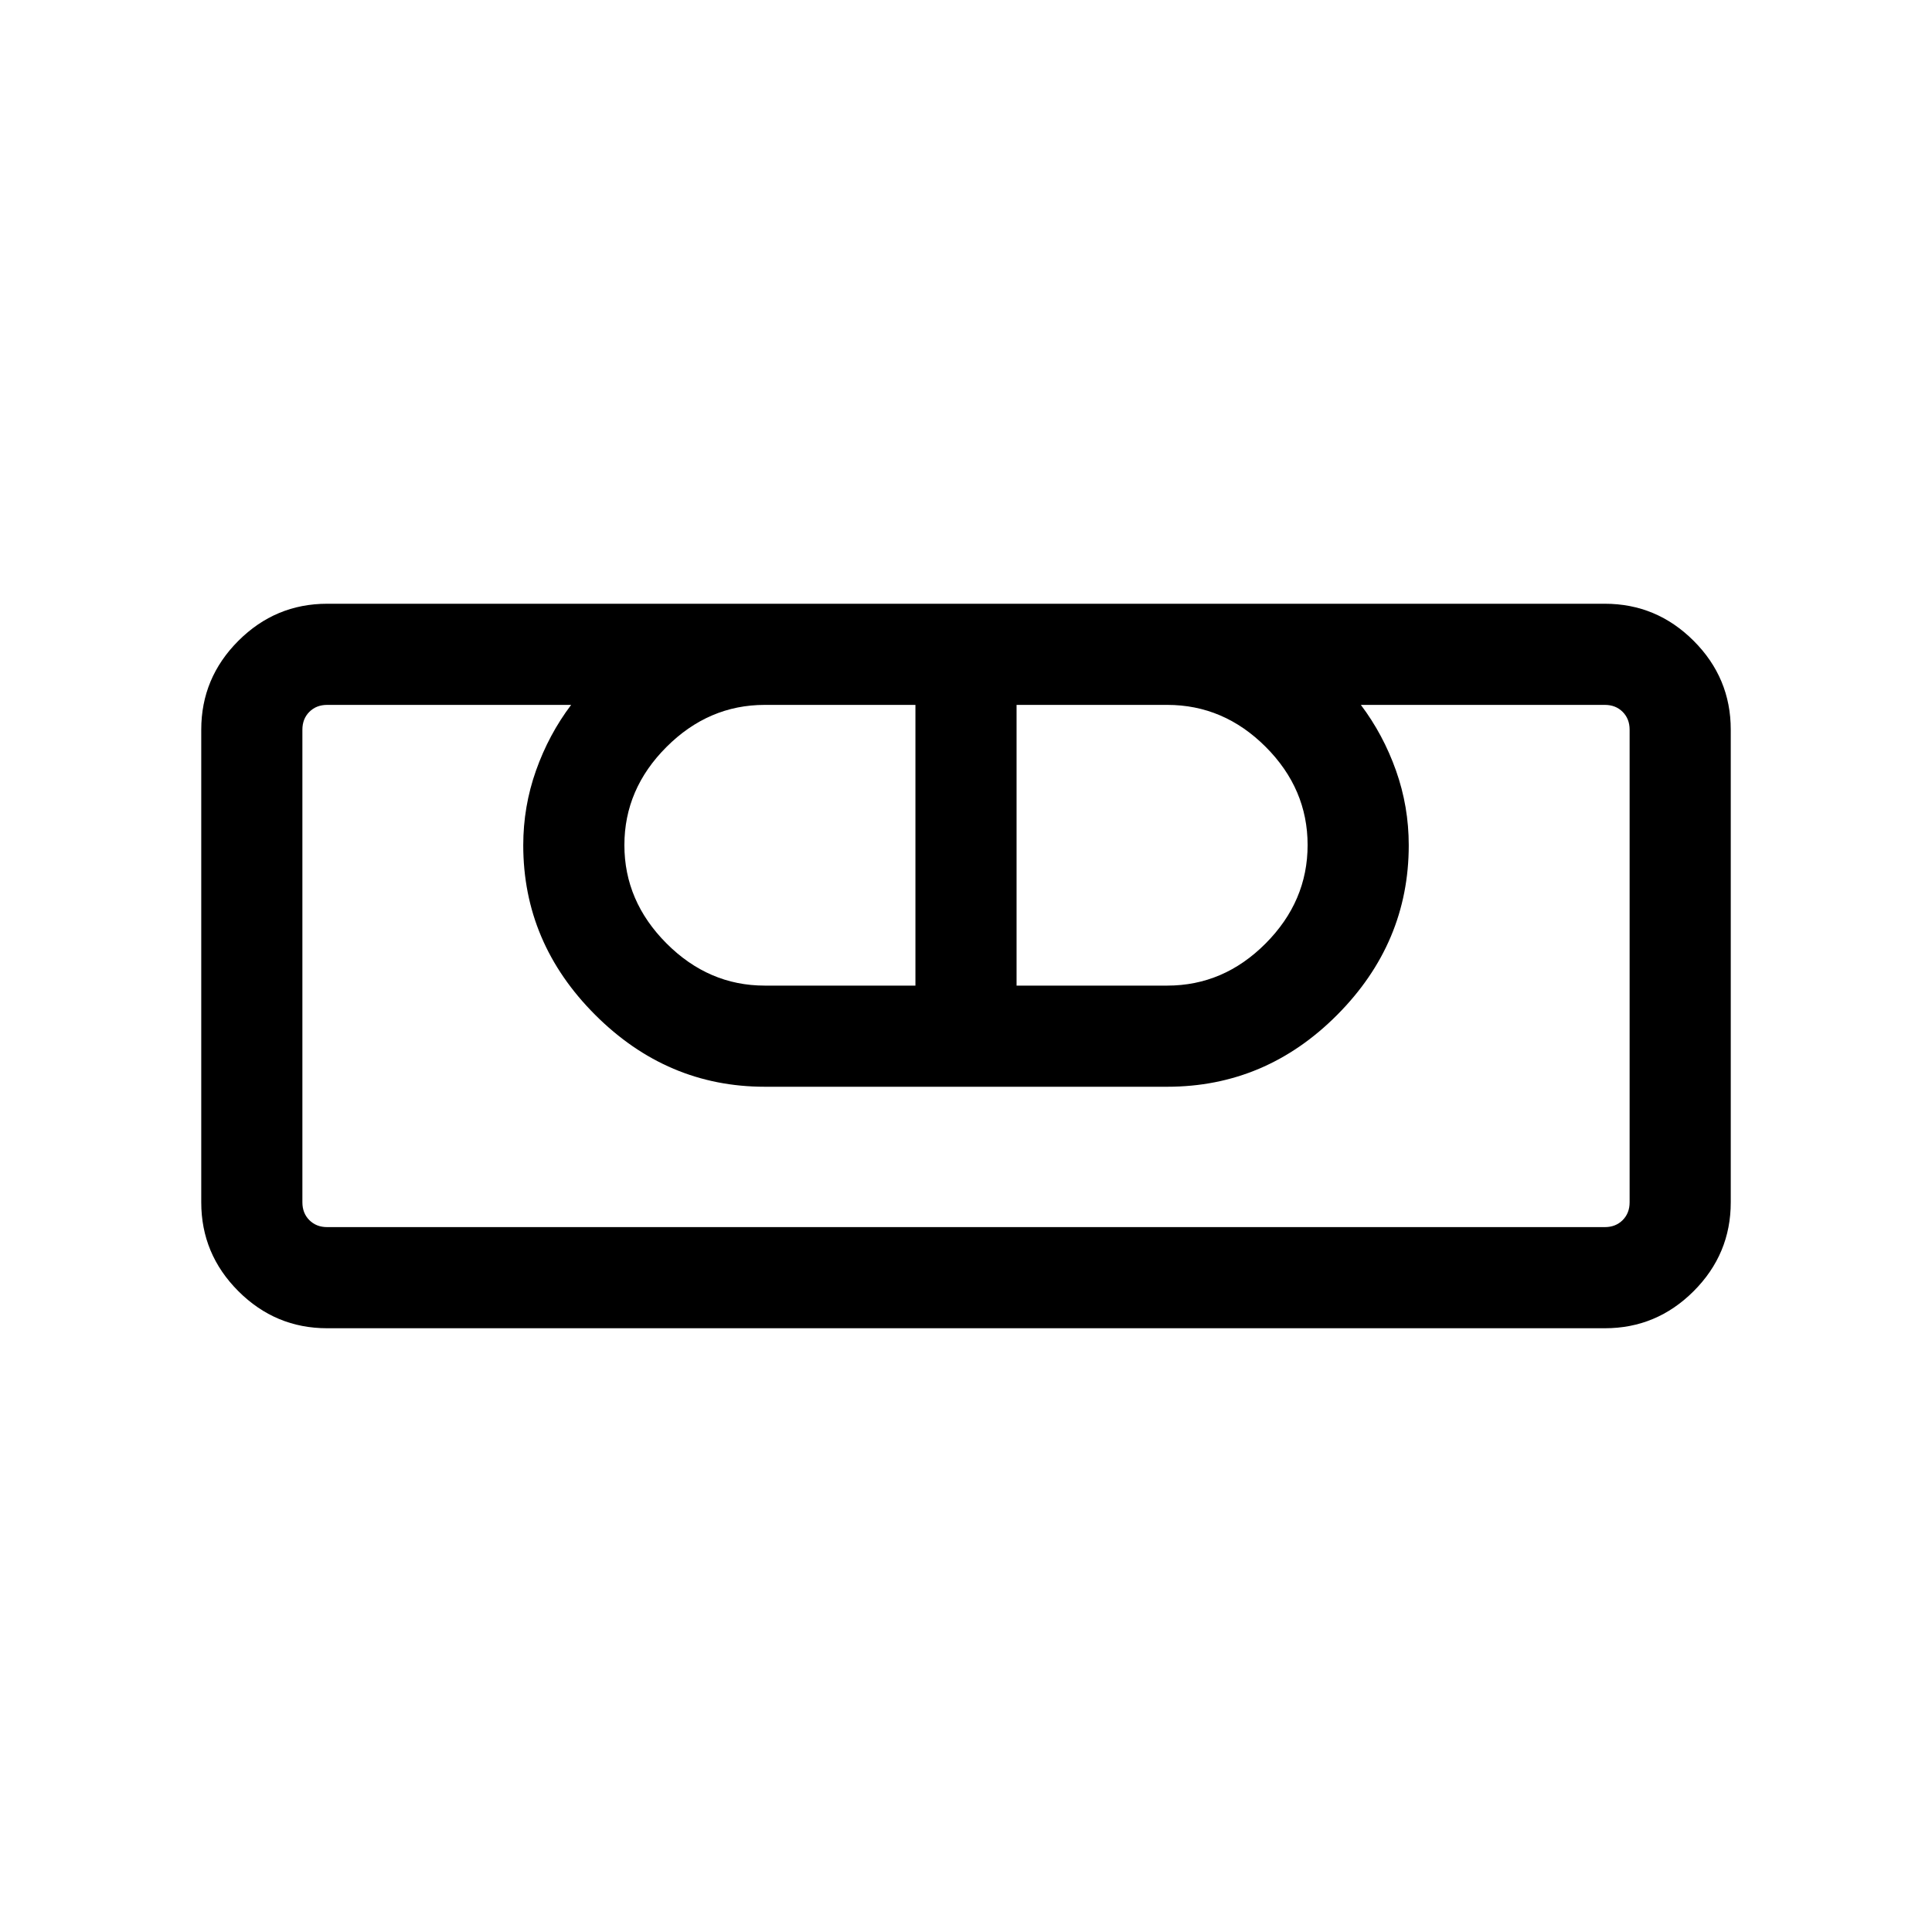 <svg xmlns="http://www.w3.org/2000/svg" height="40" viewBox="0 -960 960 960" width="40"><path d="M162.565-300.001q-25.705 0-44.134-18.43-18.43-18.429-18.43-44.134v-234.87q0-25.705 18.43-44.134 18.429-18.43 44.134-18.43h634.87q25.705 0 44.134 18.43 18.43 18.429 18.43 44.134v234.87q0 25.705-18.43 44.134-18.429 18.43-44.134 18.43h-634.87Zm0-50.255h634.87q5.385 0 8.847-3.462 3.462-3.462 3.462-8.847v-234.87q0-5.385-3.462-8.847-3.462-3.462-8.847-3.462H676.203q11.103 14.718 17.449 32.603 6.347 17.885 6.347 37.141 0 48.538-35.538 84.268-35.539 35.731-84.461 35.731H380q-48.538 0-84.268-35.731-35.731-35.73-35.731-84.268 0-19.256 6.347-37.141 6.346-17.885 17.449-32.603H162.565q-5.385 0-8.847 3.462-3.462 3.462-3.462 8.847v234.87q0 5.385 3.462 8.847 3.462 3.462 8.847 3.462Zm217.435-120h74.873v-139.488H380q-27.897 0-48.821 20.901-20.923 20.902-20.923 48.77 0 27.868 20.923 48.842 20.924 20.975 48.821 20.975Zm125.127 0H580q28.051 0 48.897-20.956 20.847-20.957 20.847-48.898 0-27.941-20.847-48.787-20.846-20.847-48.897-20.847h-74.873v139.488Zm292.308 120H150.256h12.309-12.309 659.488-12.309 12.309-12.309Z"/></svg>